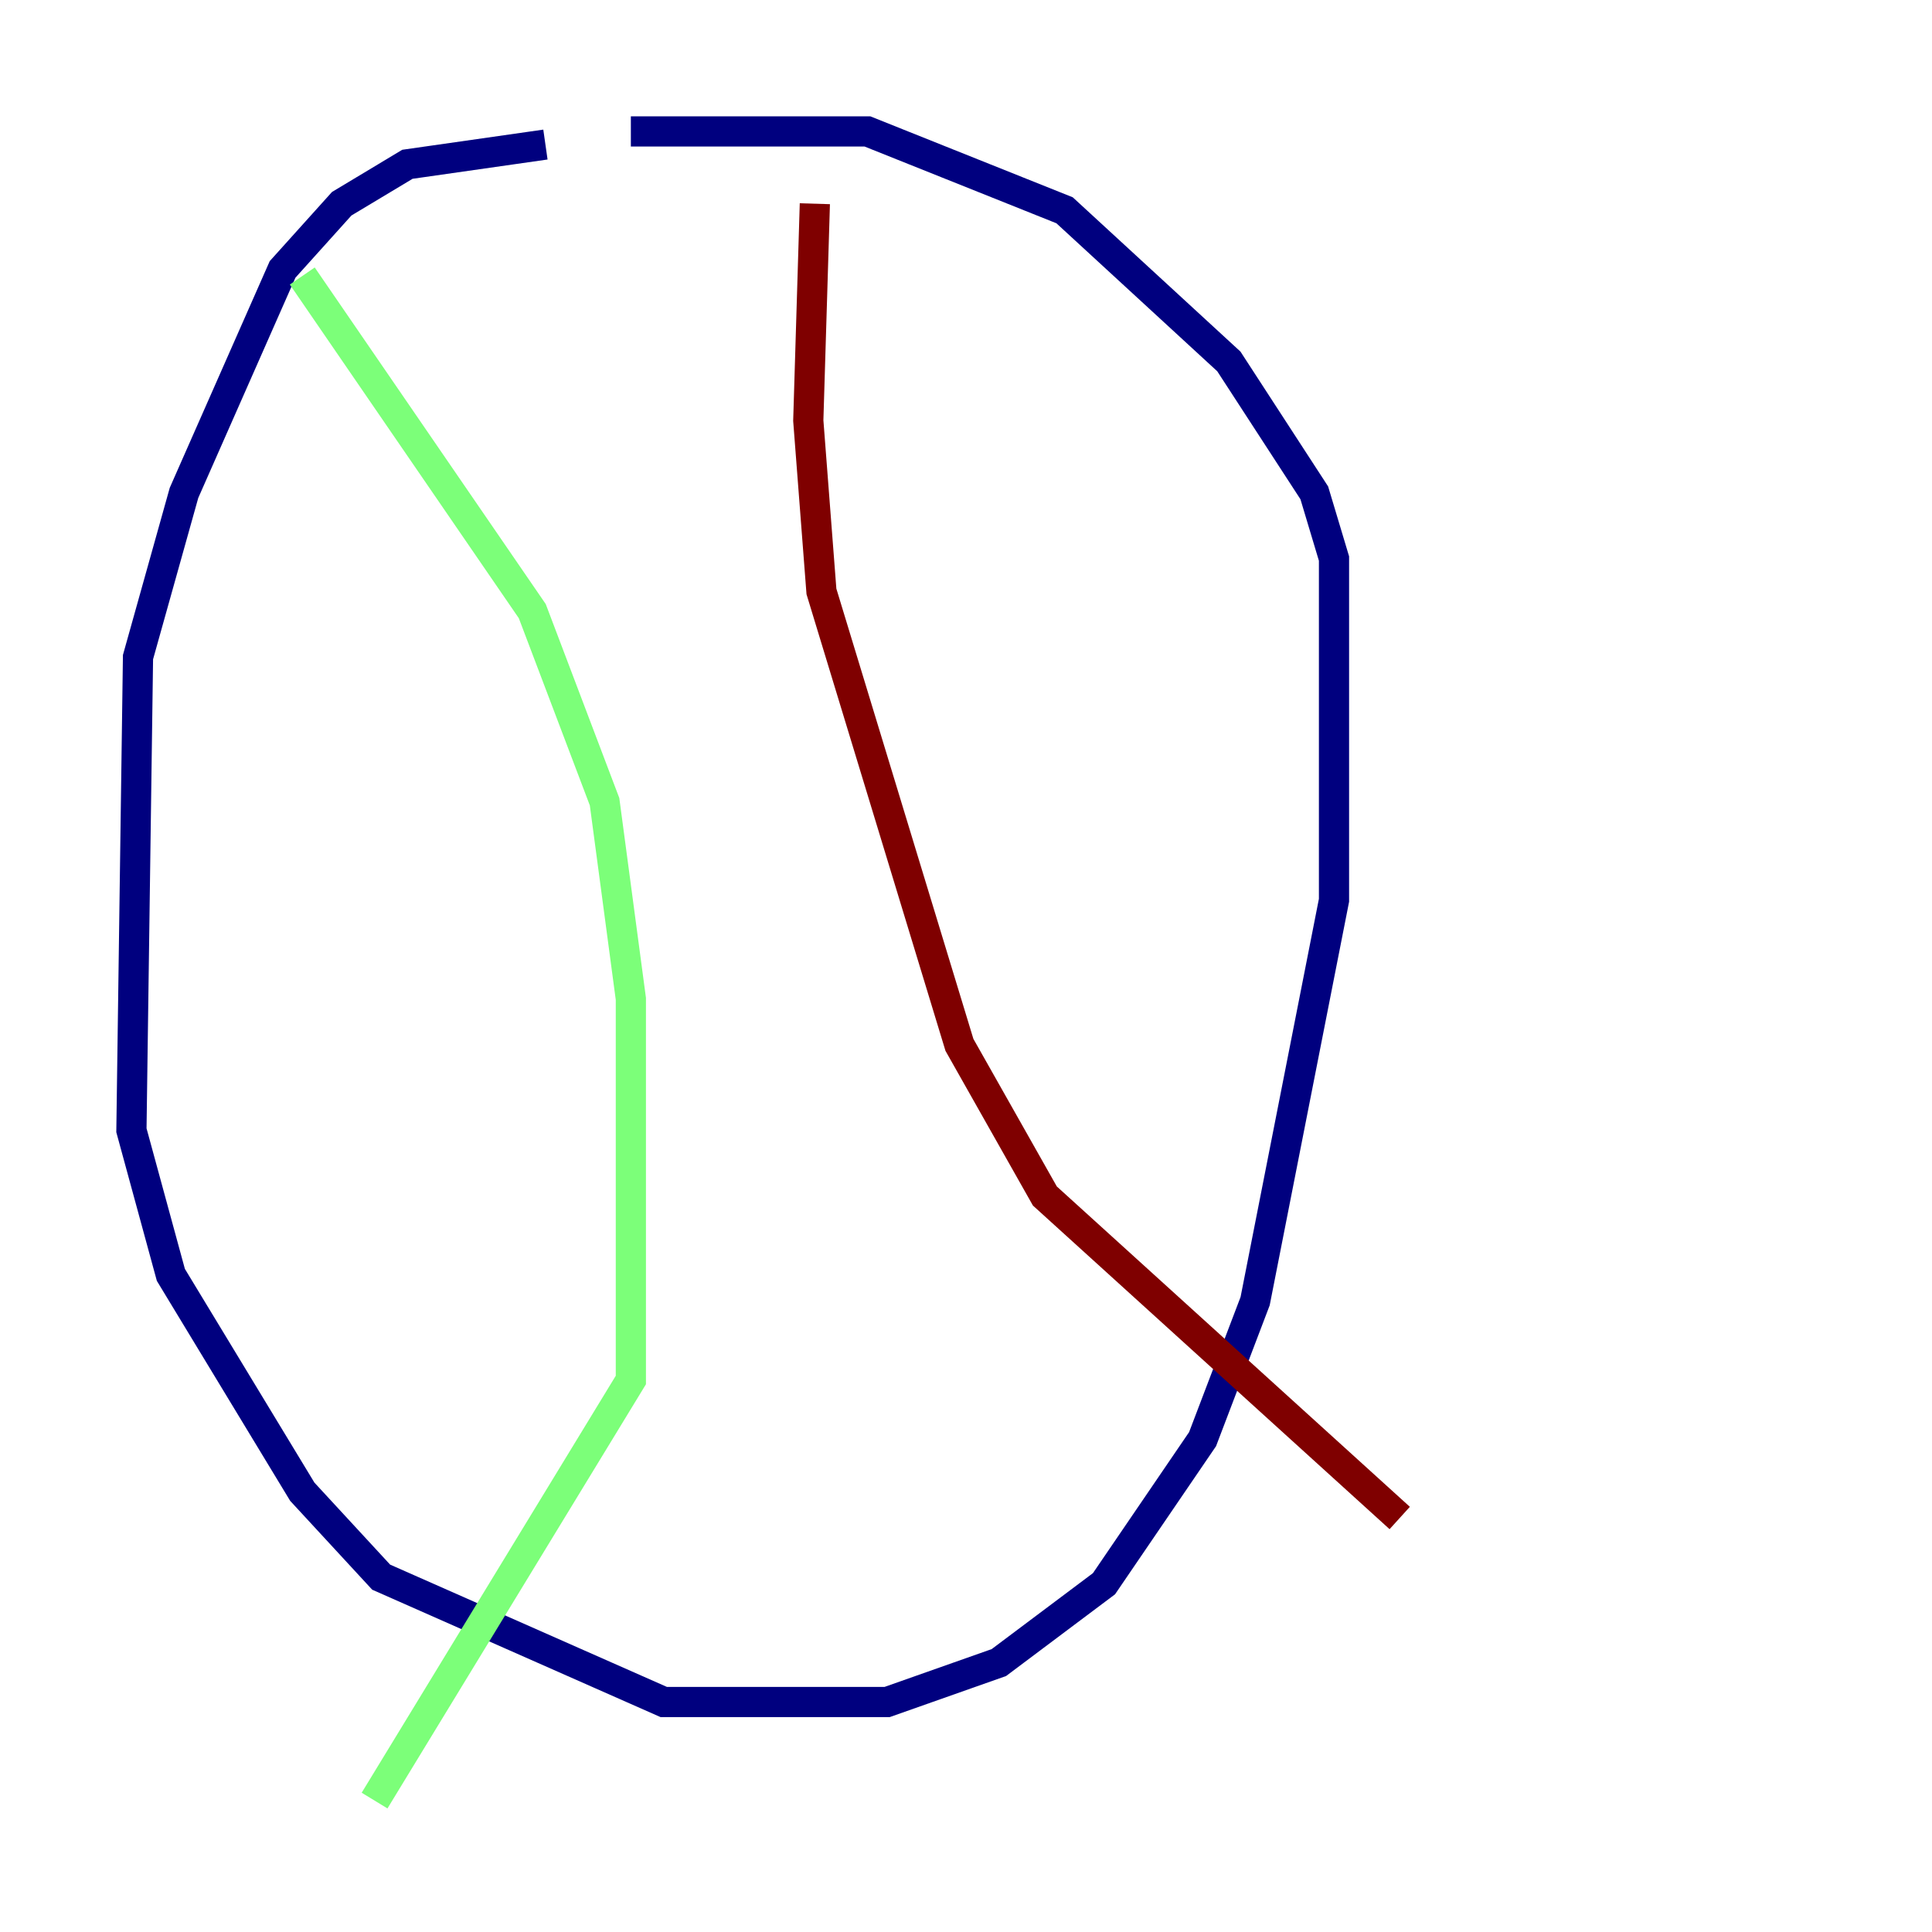 <?xml version="1.0" encoding="utf-8" ?>
<svg baseProfile="tiny" height="128" version="1.2" viewBox="0,0,128,128" width="128" xmlns="http://www.w3.org/2000/svg" xmlns:ev="http://www.w3.org/2001/xml-events" xmlns:xlink="http://www.w3.org/1999/xlink"><defs /><polyline fill="none" points="36.136,9.578 26.993,10.884 22.64,13.497 18.721,17.85 12.191,32.653 9.143,43.537 8.707,74.884 11.32,84.463 20.027,98.83 25.252,104.49 43.973,112.762 58.776,112.762 66.177,110.15 73.143,104.925 79.674,95.347 83.156,86.204 88.381,59.646 88.381,37.007 87.075,32.653 81.415,23.946 70.531,13.932 57.469,8.707 41.796,8.707" stroke="#00007f" stroke-width="2" /><polyline fill="none" points="20.027,18.286 35.265,40.49 40.054,53.116 41.796,66.177 41.796,91.429 24.816,119.293" stroke="#7cff79" stroke-width="2" /><polyline fill="none" points="53.986,13.497 53.551,27.864 54.422,39.184 63.565,69.225 69.225,79.238 92.735,100.571" stroke="#7f0000" stroke-width="2" /></svg>